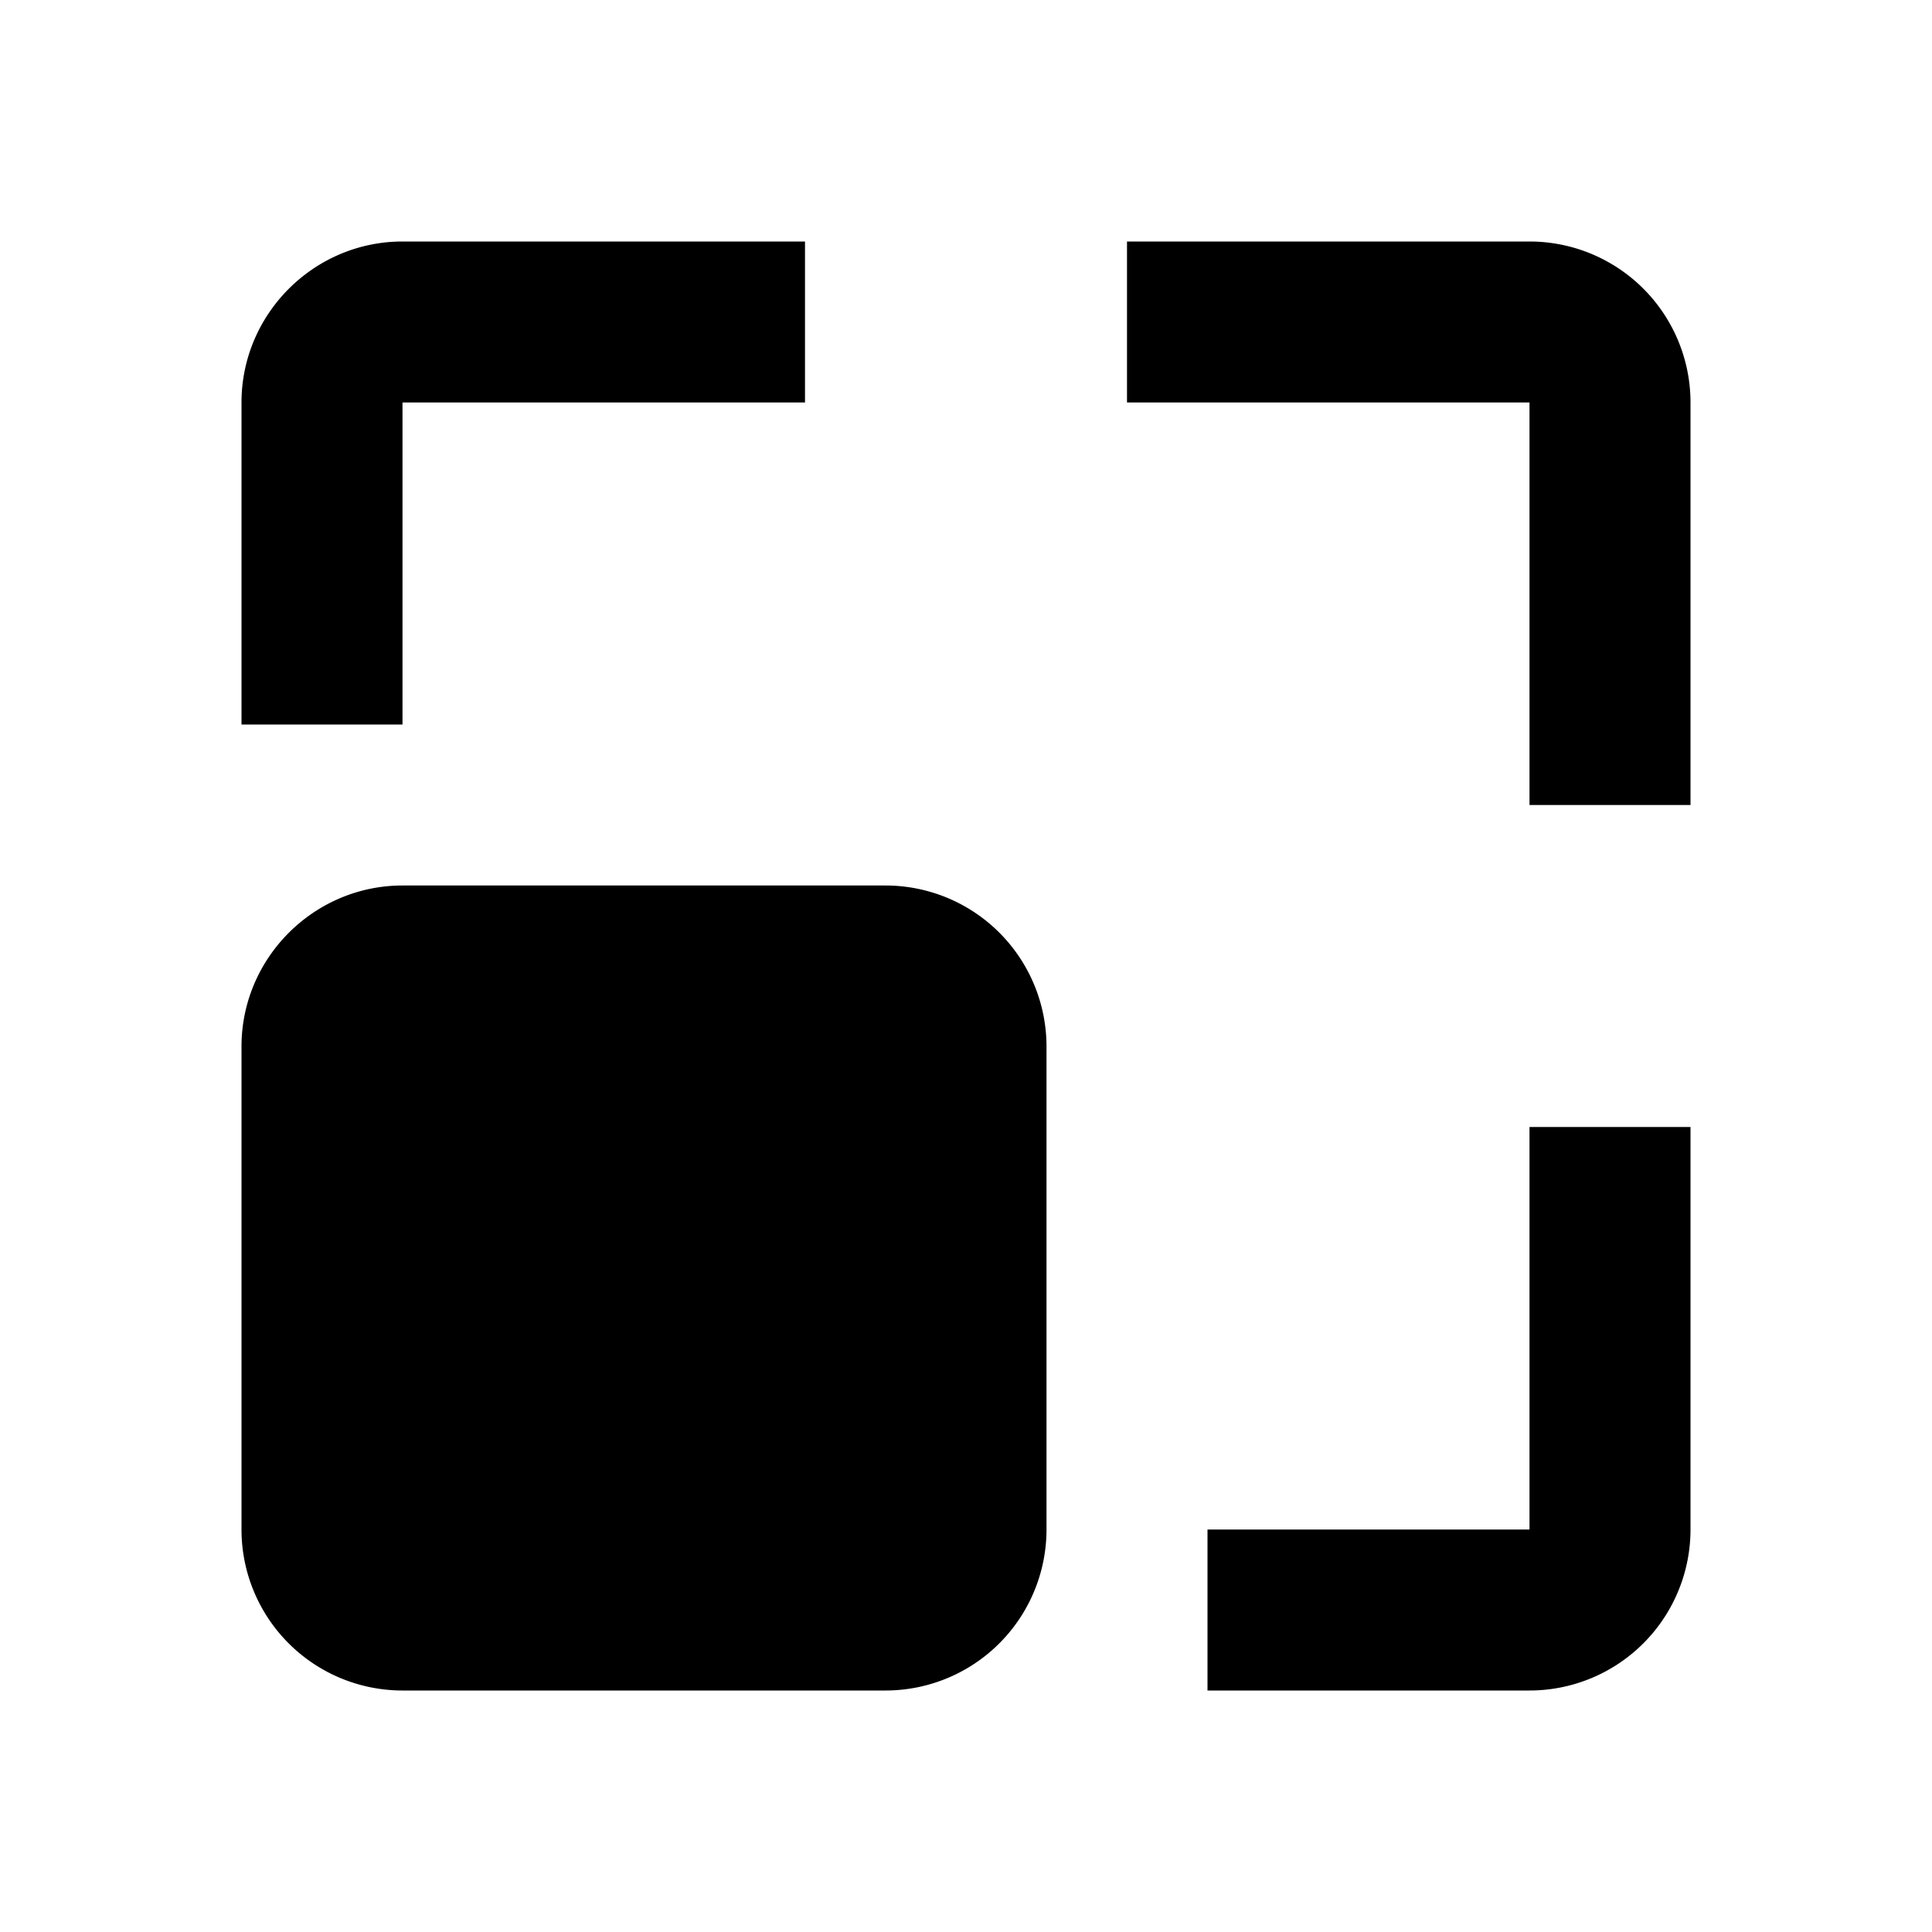 <svg xmlns="http://www.w3.org/2000/svg" width="24" height="24">
    <path d="M10 5H5v4H3V5c0-1.1.9-2 2-2h5v2zm-5 6h6a2 2 0 012 2v6a2 2 0 01-2 2H5a2 2 0 01-2-2v-6c0-1.1.9-2 2-2zm14-8h-5v2h5v5h2V5a2 2 0 00-2-2zm-4 16h4v-5h2v5a2 2 0 01-2 2h-4v-2z" />
</svg>

